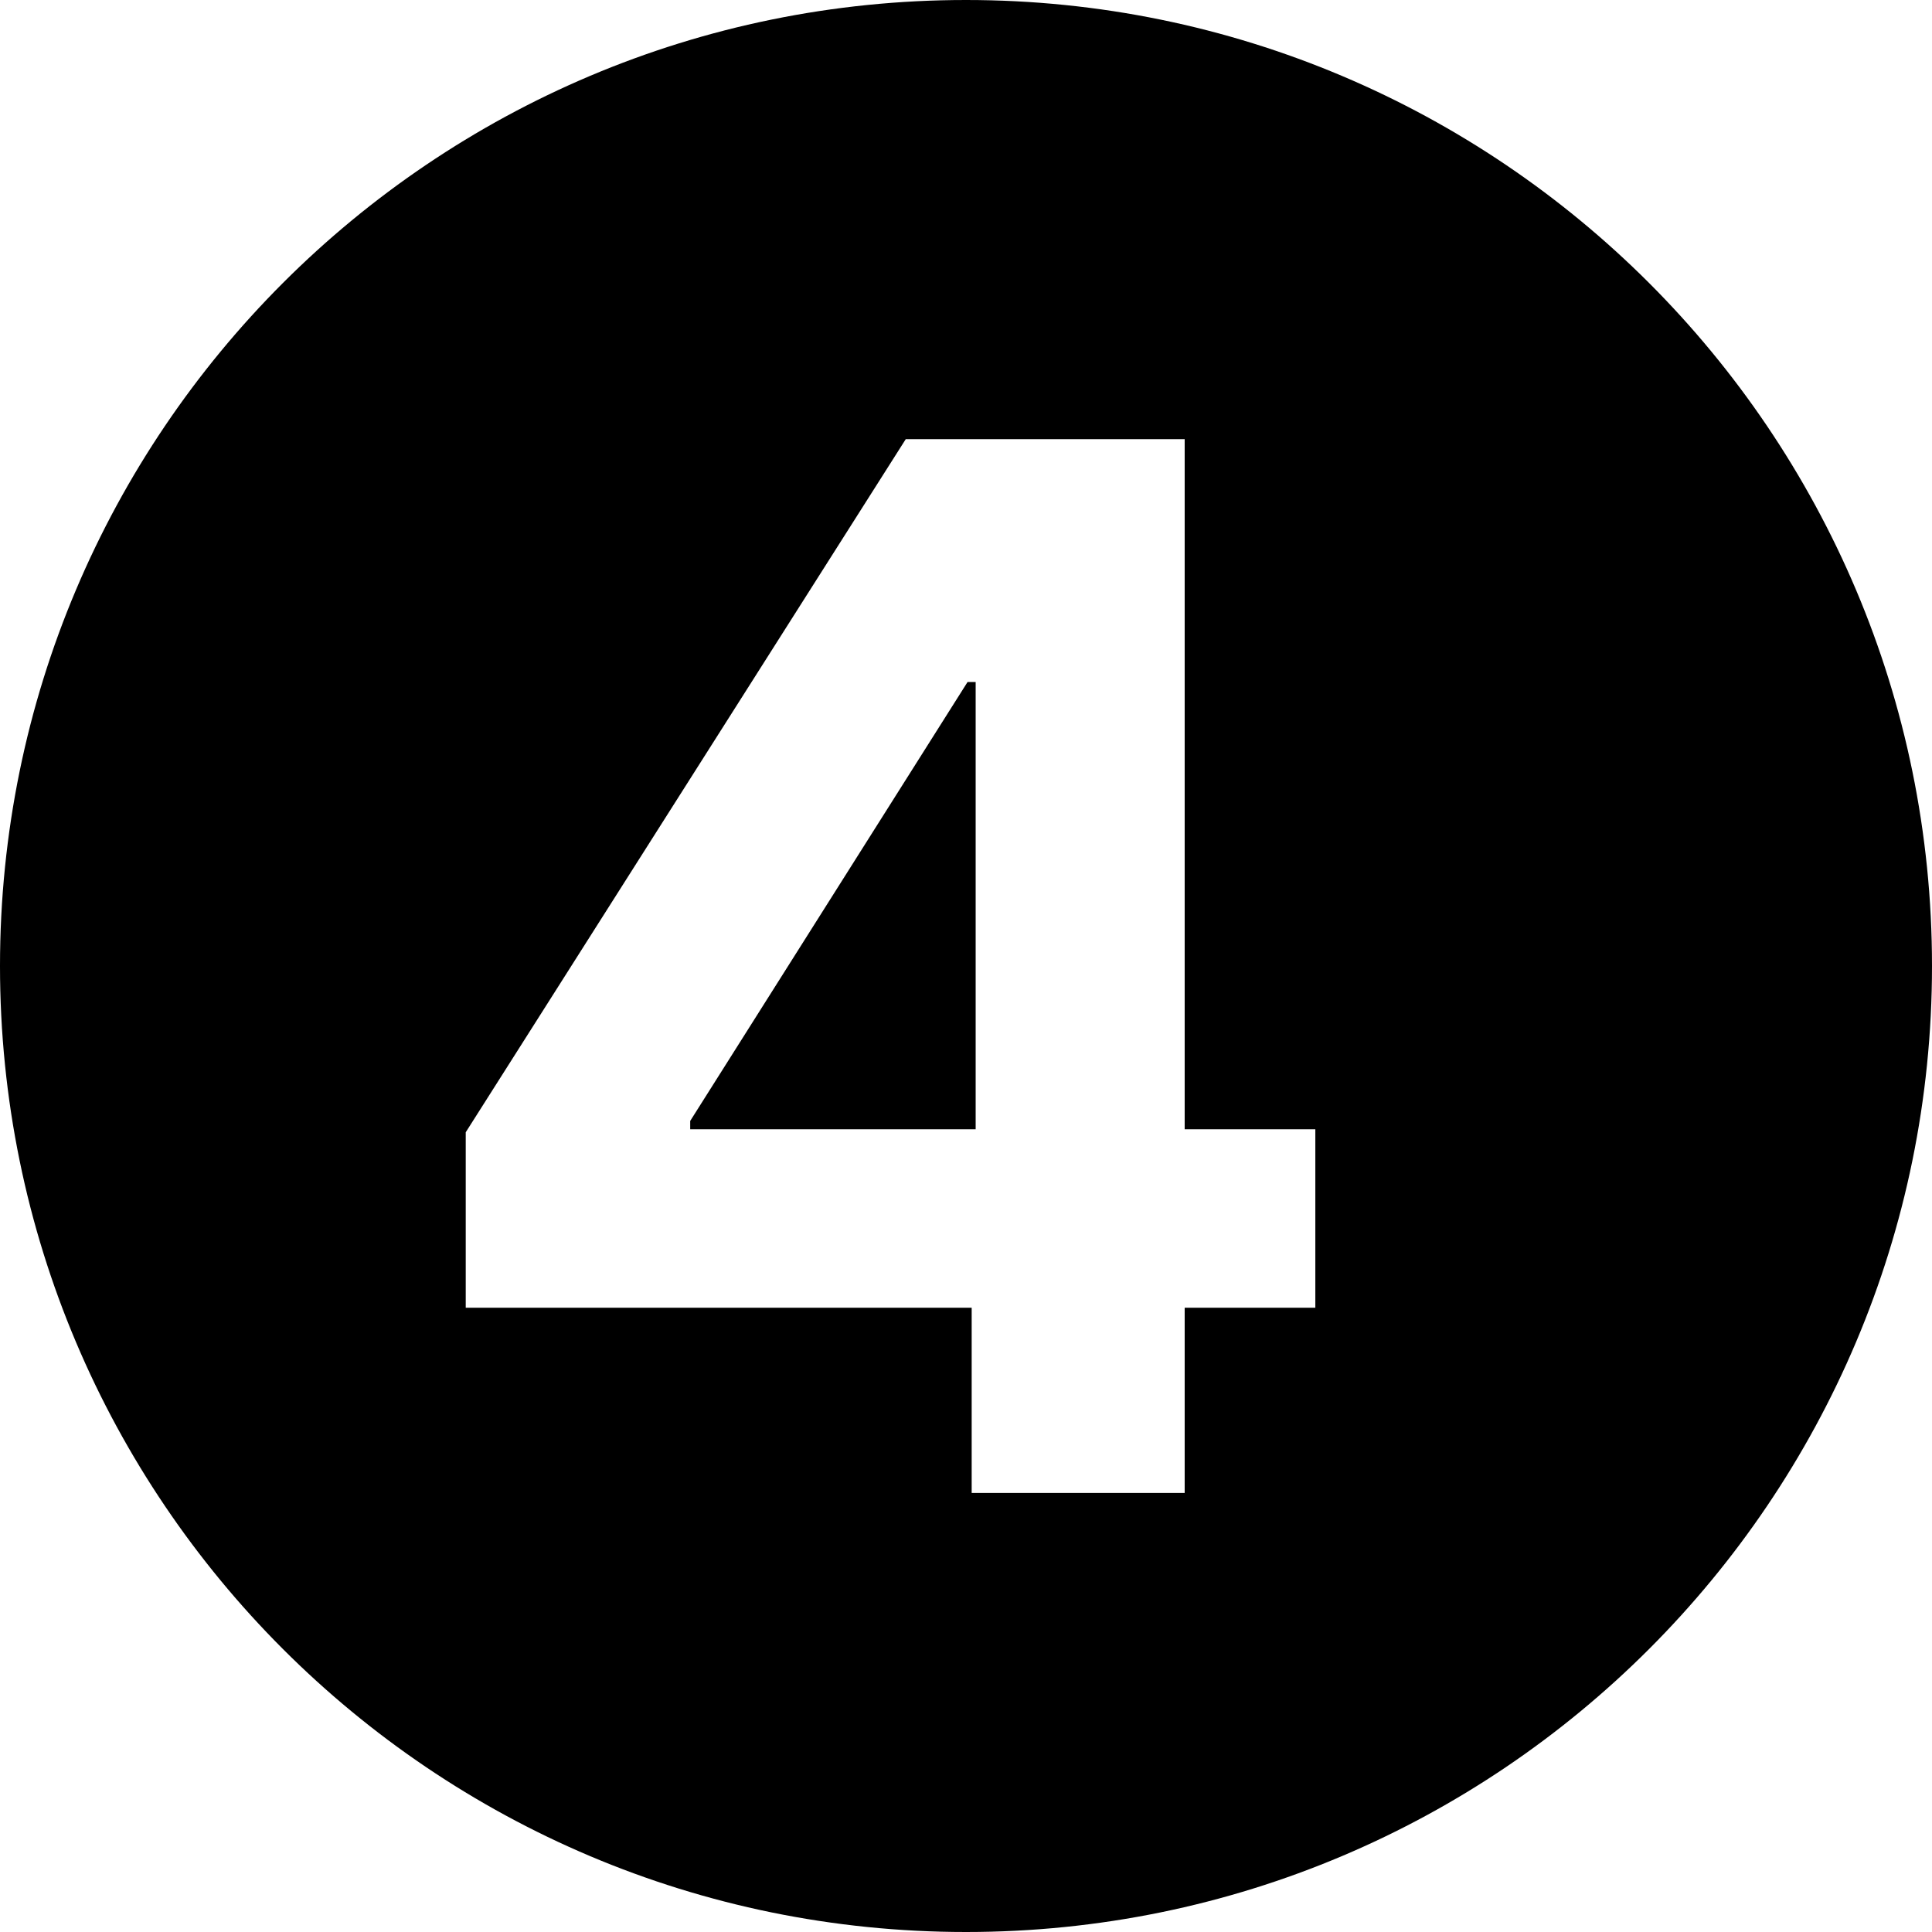 <svg width="16" height="16" viewBox="0 0 16 16" fill="none" xmlns="http://www.w3.org/2000/svg">
<path d="M8 0C12.418 0 16 3.582 16 8C16 12.418 12.418 16 8 16C3.582 16 0 12.418 0 8C0 3.582 3.582 0 8 0ZM7.501 3.637L3.857 9.377V10.83H8.047V12.364H9.811V10.83H10.893V9.352H9.811V3.637H7.501ZM8.08 5.648V9.352H5.716V9.283L8.013 5.648H8.08Z" fill="#292522" style="fill:#292522;fill:color(display-p3 0.161 0.145 0.133);fill-opacity:1;"/>
</svg>
